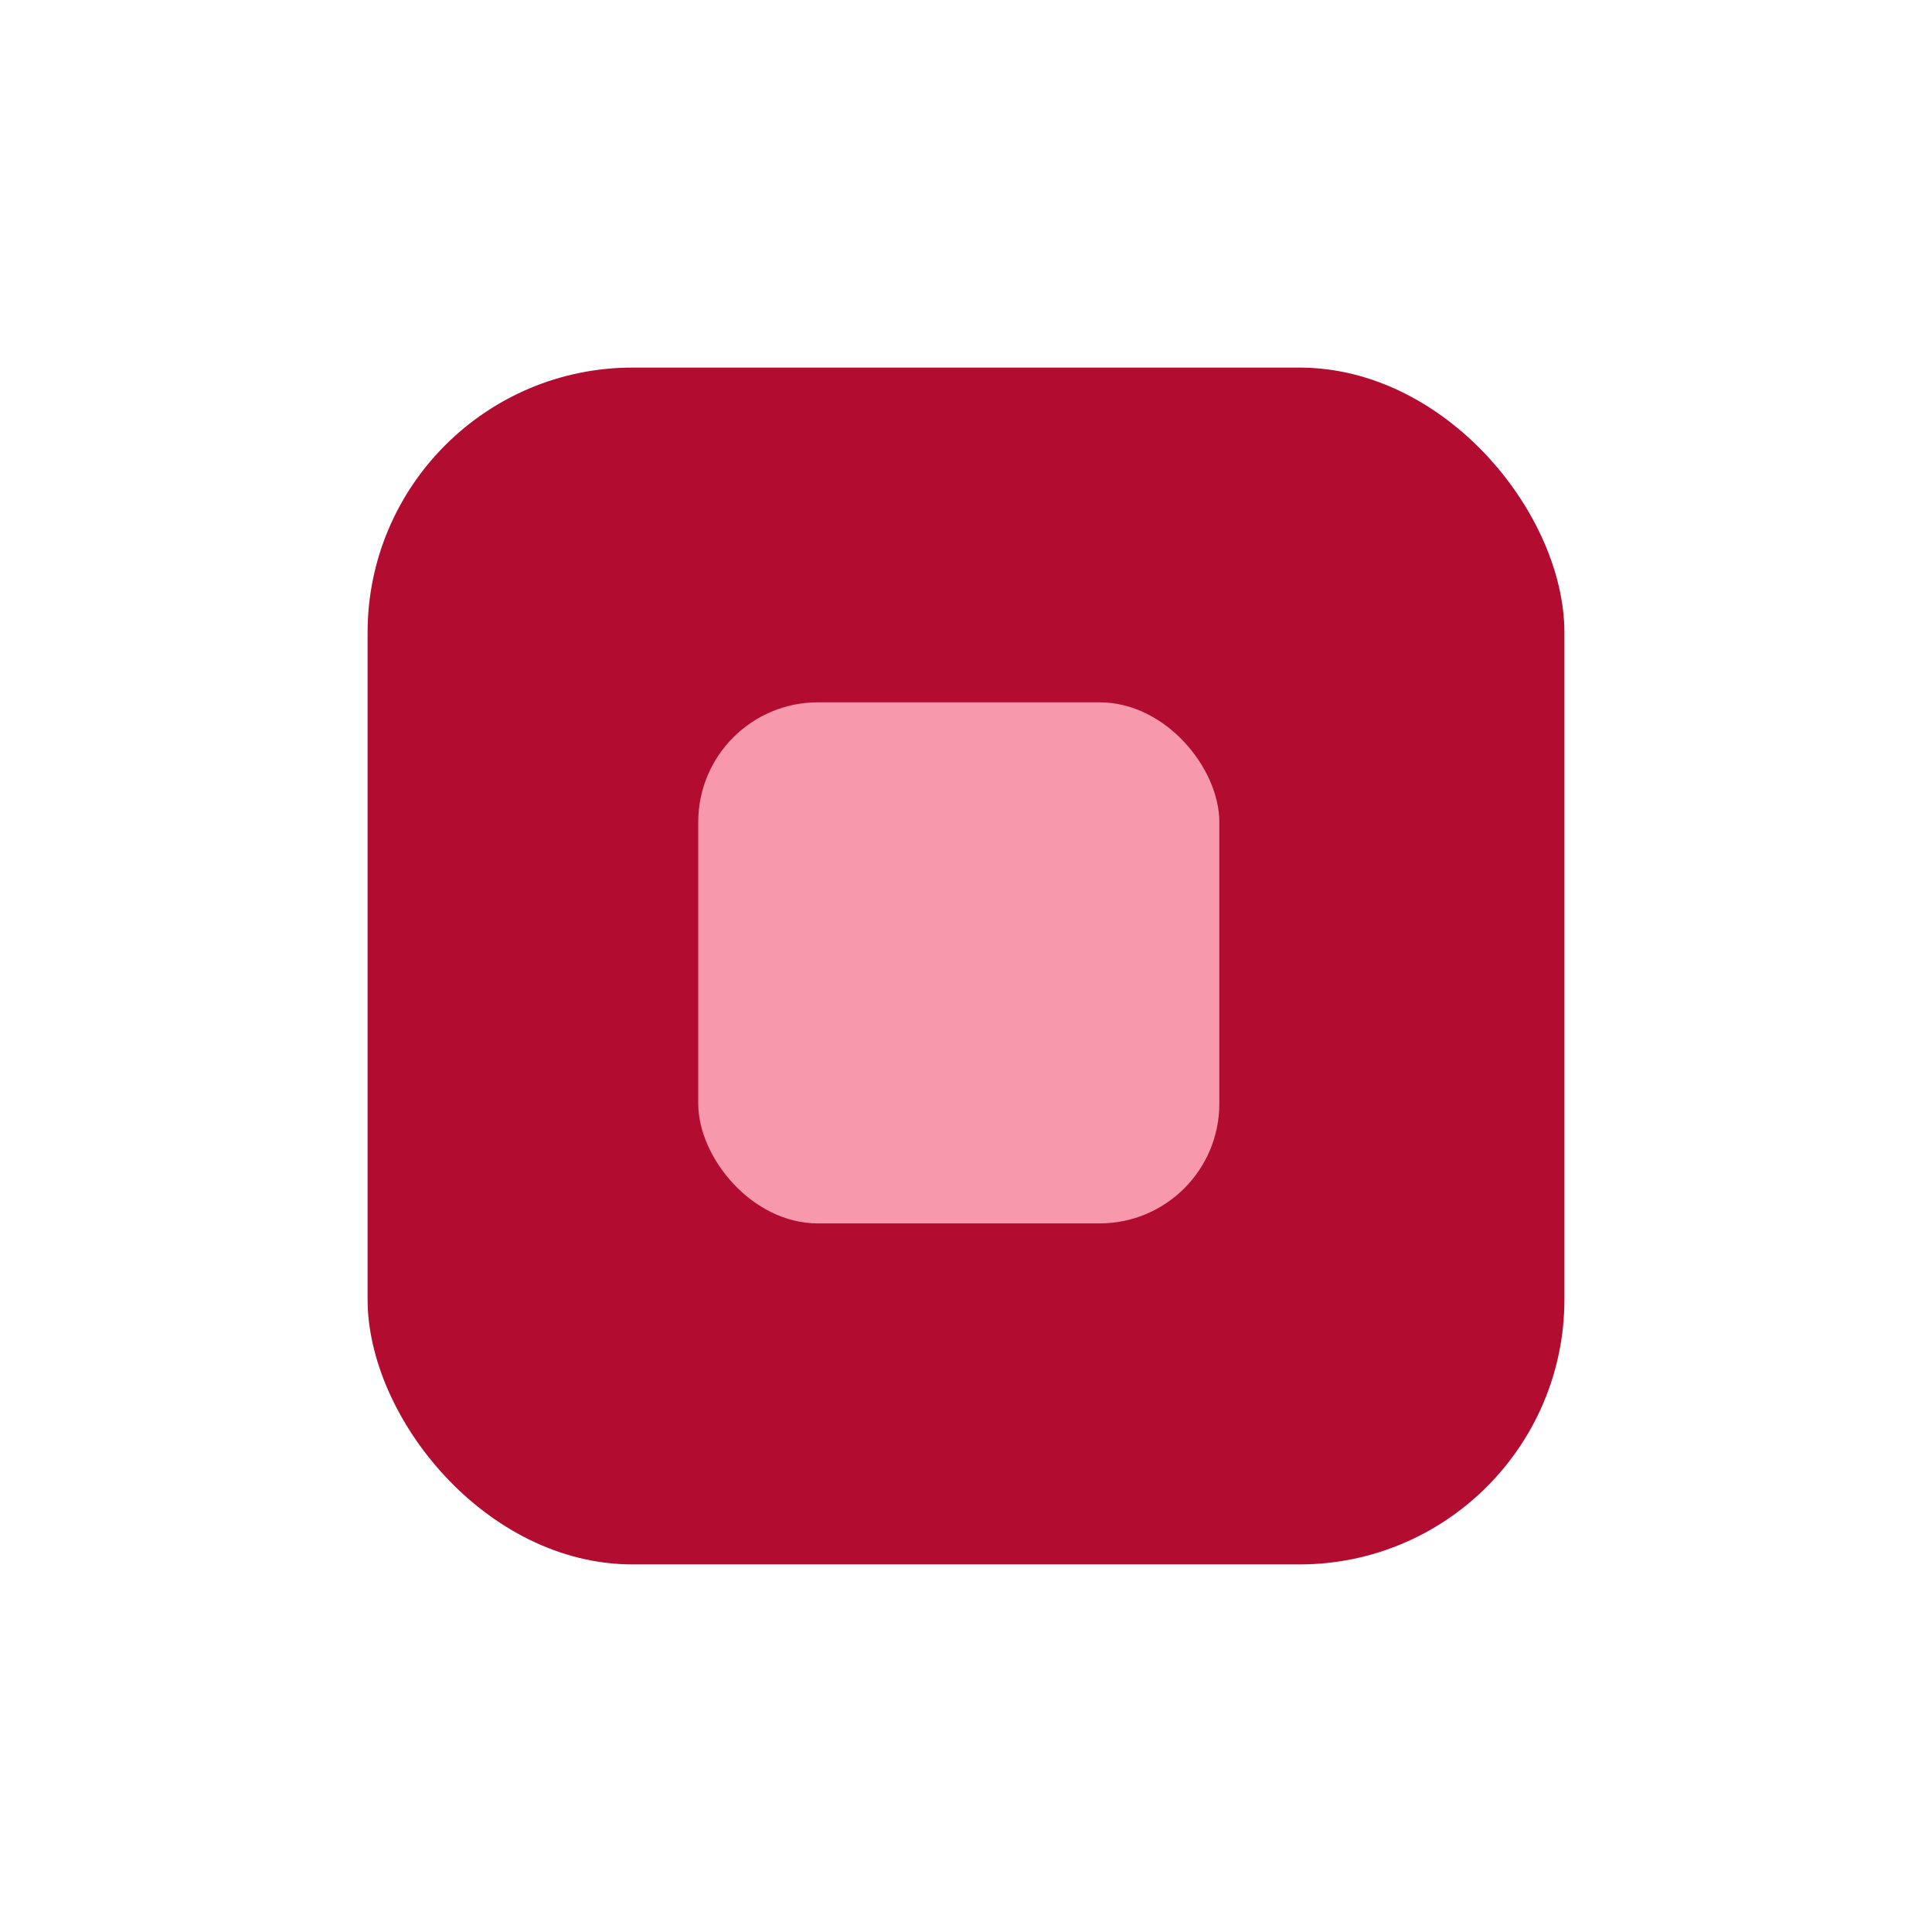 <svg width="226" height="226" viewBox="0 0 226 226" fill="none" xmlns="http://www.w3.org/2000/svg">
<g filter="url(#filter0_d_166_789)">
<rect x="43" y="43" width="140" height="140" rx="31" fill="#B20D30"/>
</g>
<g filter="url(#filter1_d_166_789)">
<rect x="81.678" y="82.156" width="60.955" height="60.955" rx="14" fill="#F898AC"/>
</g>
<defs>
<filter id="filter0_d_166_789" x="0.7" y="0.7" width="224.6" height="224.6" filterUnits="userSpaceOnUse" color-interpolation-filters="sRGB">
<feFlood flood-opacity="0" result="BackgroundImageFix"/>
<feColorMatrix in="SourceAlpha" type="matrix" values="0 0 0 0 0 0 0 0 0 0 0 0 0 0 0 0 0 0 127 0" result="hardAlpha"/>
<feMorphology radius="11" operator="dilate" in="SourceAlpha" result="effect1_dropShadow_166_789"/>
<feOffset/>
<feGaussianBlur stdDeviation="15.65"/>
<feComposite in2="hardAlpha" operator="out"/>
<feColorMatrix type="matrix" values="0 0 0 0 0 0 0 0 0 0 0 0 0 0 0 0 0 0 0.25 0"/>
<feBlend mode="normal" in2="BackgroundImageFix" result="effect1_dropShadow_166_789"/>
<feBlend mode="normal" in="SourceGraphic" in2="effect1_dropShadow_166_789" result="shape"/>
</filter>
<filter id="filter1_d_166_789" x="39.378" y="39.856" width="145.555" height="145.555" filterUnits="userSpaceOnUse" color-interpolation-filters="sRGB">
<feFlood flood-opacity="0" result="BackgroundImageFix"/>
<feColorMatrix in="SourceAlpha" type="matrix" values="0 0 0 0 0 0 0 0 0 0 0 0 0 0 0 0 0 0 127 0" result="hardAlpha"/>
<feMorphology radius="11" operator="dilate" in="SourceAlpha" result="effect1_dropShadow_166_789"/>
<feOffset/>
<feGaussianBlur stdDeviation="15.65"/>
<feComposite in2="hardAlpha" operator="out"/>
<feColorMatrix type="matrix" values="0 0 0 0 0 0 0 0 0 0 0 0 0 0 0 0 0 0 0.25 0"/>
<feBlend mode="normal" in2="BackgroundImageFix" result="effect1_dropShadow_166_789"/>
<feBlend mode="normal" in="SourceGraphic" in2="effect1_dropShadow_166_789" result="shape"/>
</filter>
</defs>
</svg>
